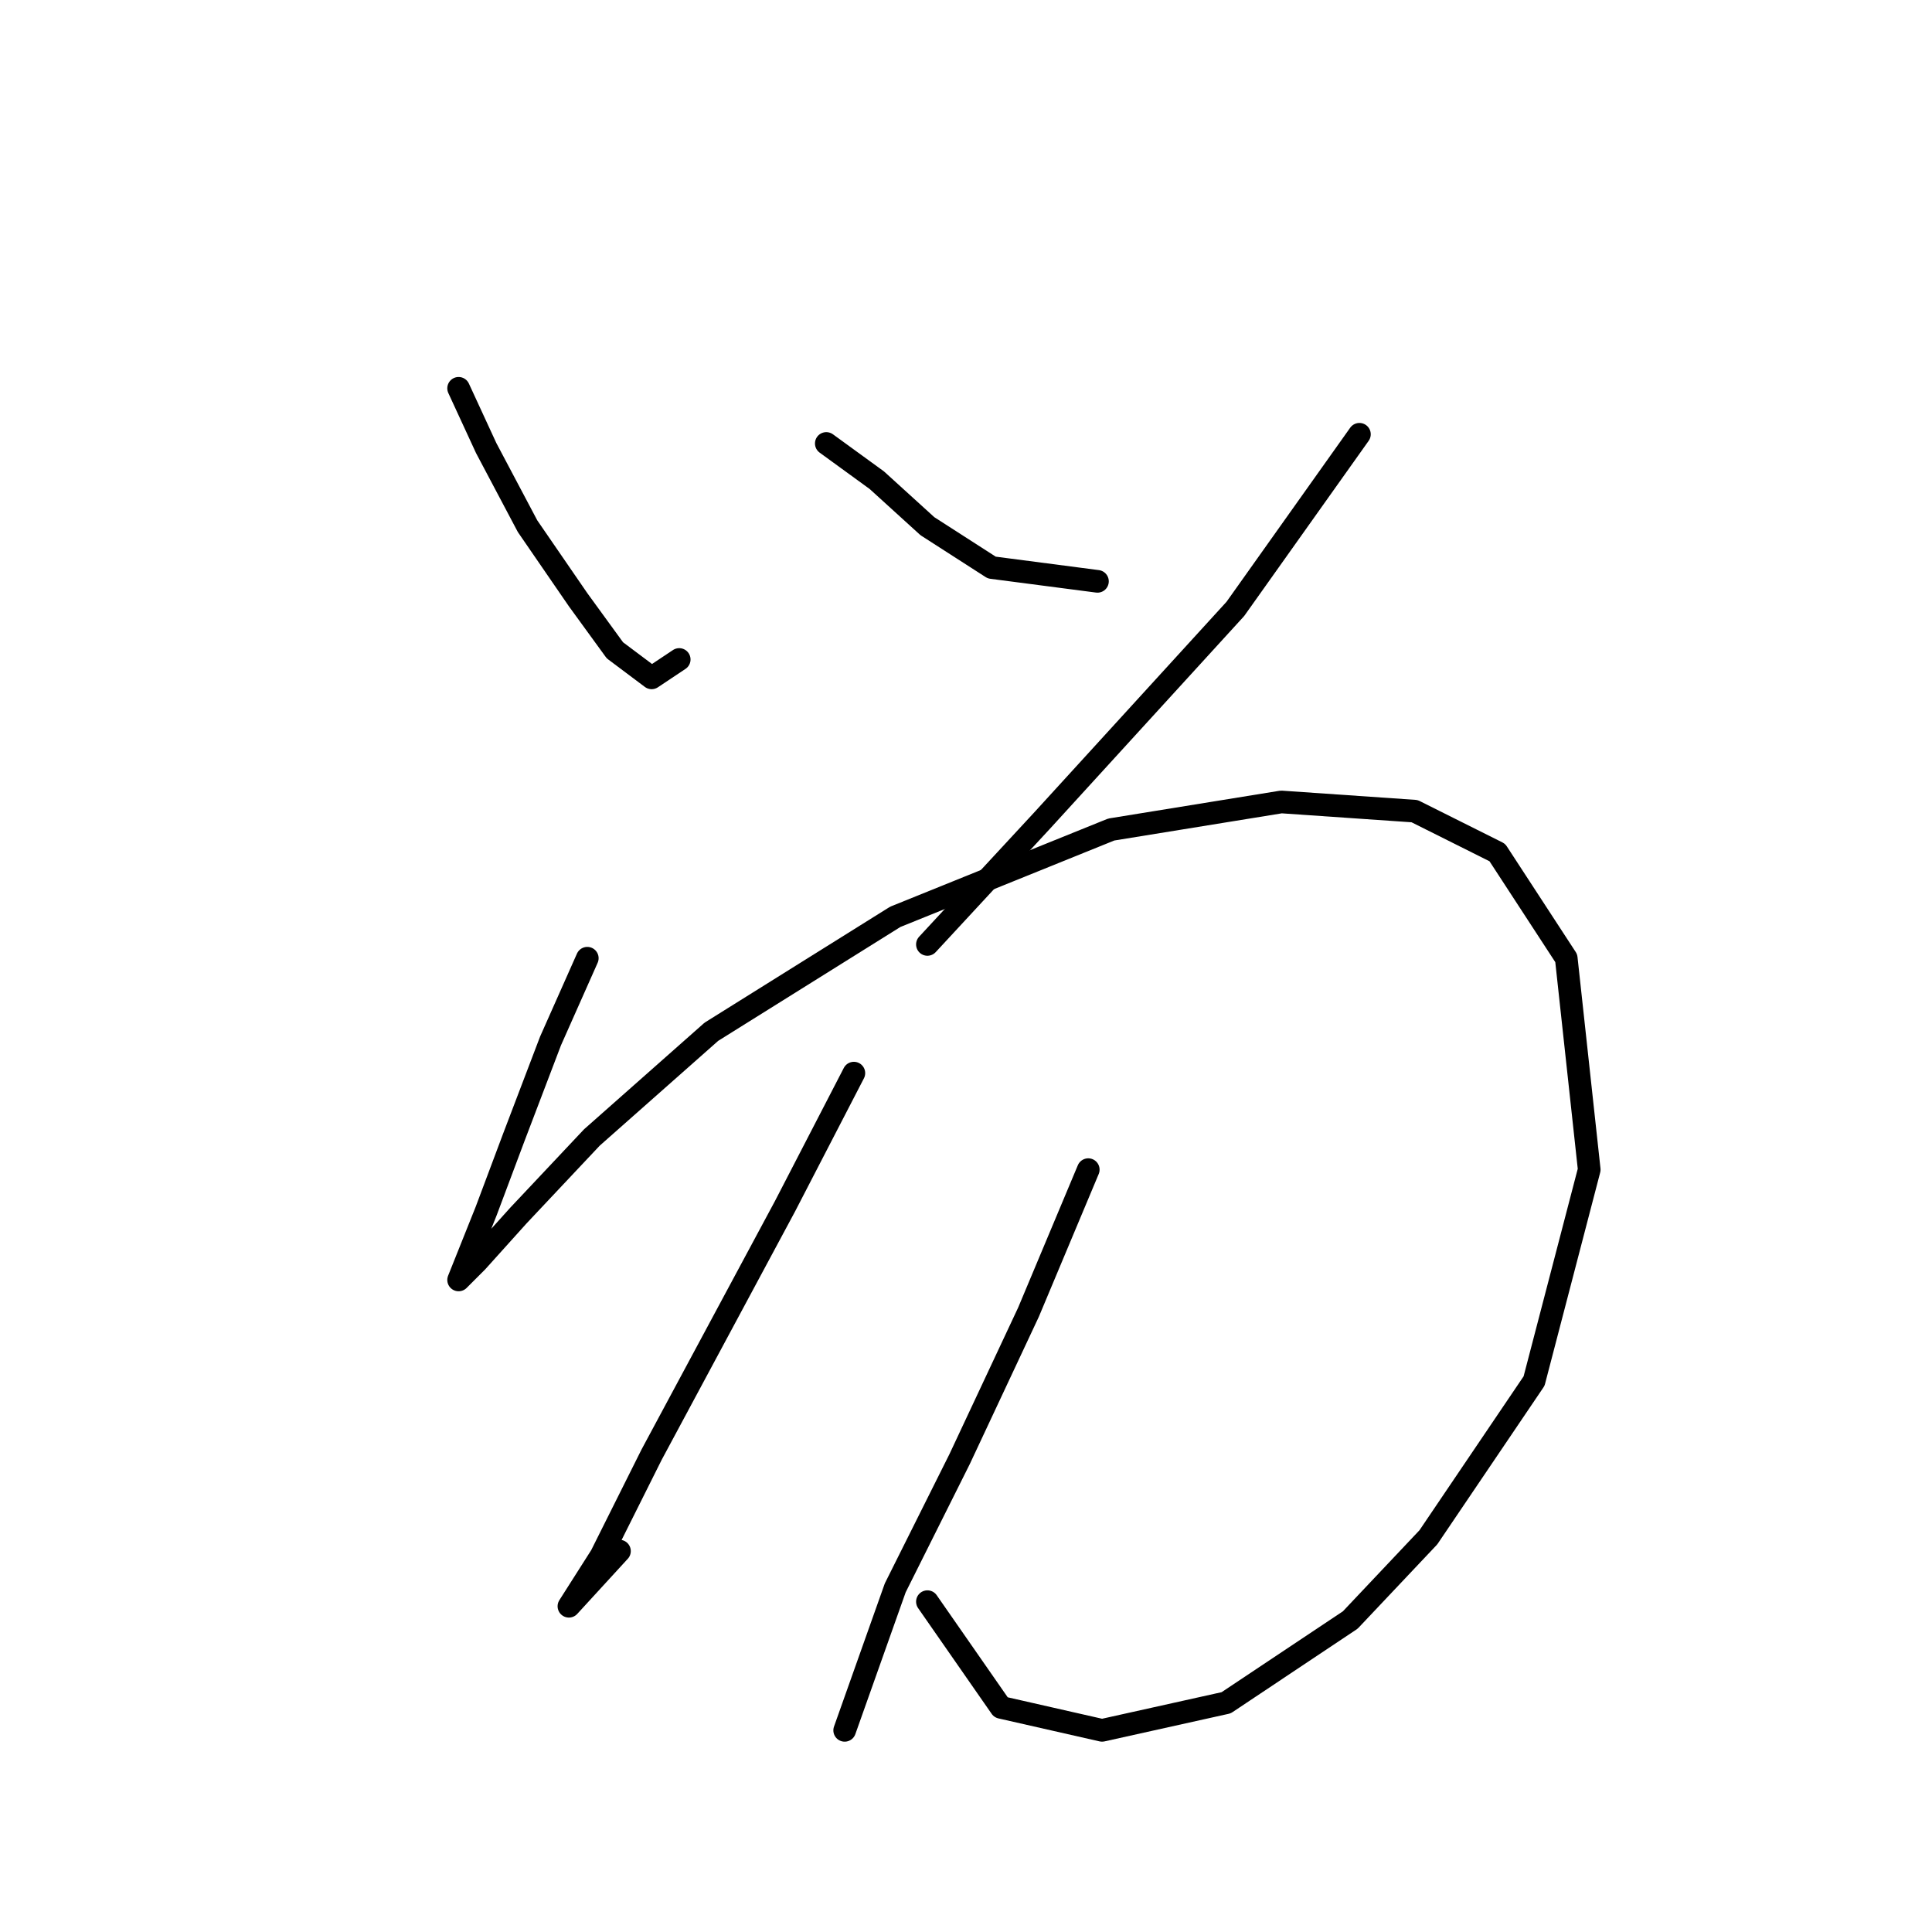 <?xml version="1.0" standalone="no"?>
    <svg width="256" height="256" xmlns="http://www.w3.org/2000/svg" version="1.1">
    <polyline stroke="black" stroke-width="3" stroke-linecap="round" fill="transparent" stroke-linejoin="round" points="60.768 51.453 64.422 59.37 69.903 69.723 76.602 79.467 81.474 86.166 86.346 89.82 90 87.384 90 87.384 " />
        <polyline stroke="black" stroke-width="3" stroke-linecap="round" fill="transparent" stroke-linejoin="round" points="109.488 58.761 116.187 63.633 122.886 69.723 131.412 75.204 145.419 77.031 145.419 77.031 " />
        <polyline stroke="black" stroke-width="3" stroke-linecap="round" fill="transparent" stroke-linejoin="round" points="180.131 57.543 163.689 80.685 138.111 108.699 122.886 125.142 122.886 125.142 " />
        <polyline stroke="black" stroke-width="3" stroke-linecap="round" fill="transparent" stroke-linejoin="round" points="77.82 126.969 72.948 137.931 68.076 150.72 64.422 160.464 61.986 166.554 60.768 169.599 63.204 167.163 68.685 161.073 78.429 150.72 94.263 136.713 118.623 121.488 147.246 109.917 169.779 106.263 187.439 107.481 198.401 112.962 207.536 126.969 210.581 154.983 203.273 182.996 189.266 203.702 178.913 214.664 162.471 225.626 146.028 229.28 132.63 226.235 122.886 212.228 122.886 212.228 " />
        <polyline stroke="black" stroke-width="3" stroke-linecap="round" fill="transparent" stroke-linejoin="round" points="113.142 142.194 104.007 159.855 86.346 192.74 79.647 206.138 75.384 212.837 75.384 212.837 82.083 205.529 82.083 205.529 " />
        <polyline stroke="black" stroke-width="3" stroke-linecap="round" fill="transparent" stroke-linejoin="round" points="144.201 154.983 136.284 173.862 127.149 193.349 118.623 210.401 111.924 229.28 111.924 229.28 " />
        </svg>